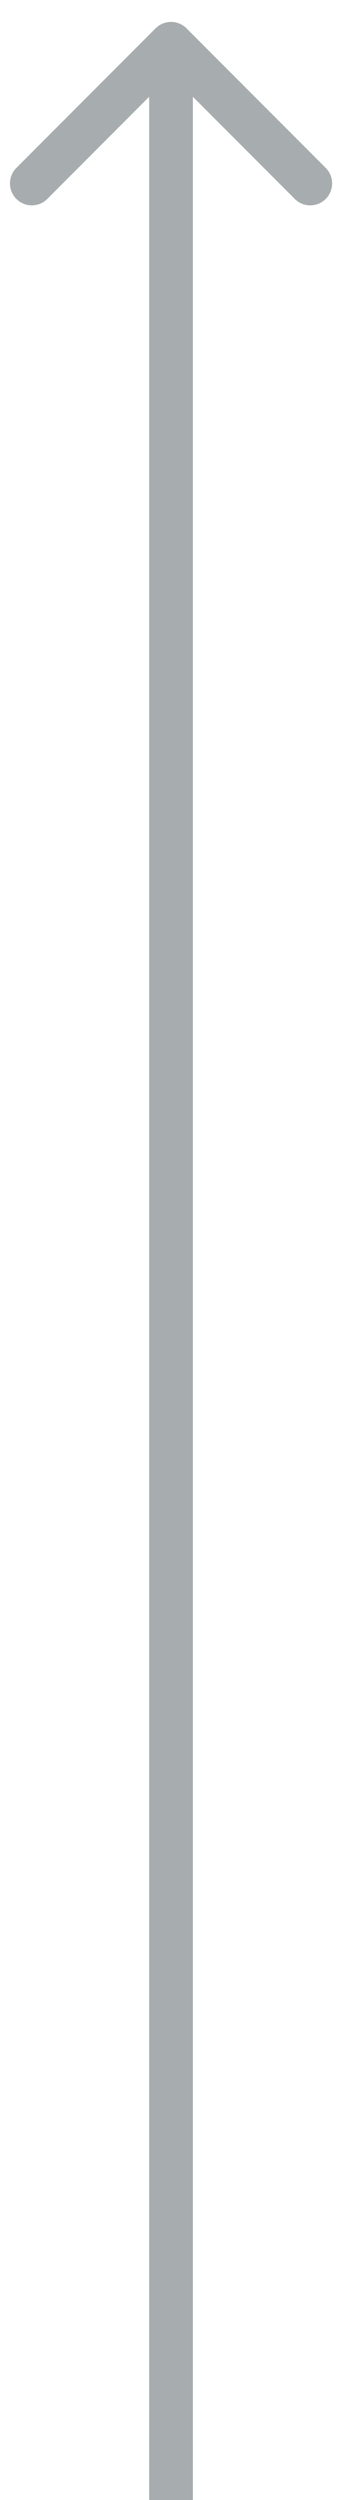 <svg width="8" height="57" viewBox="0 0 8 57" fill="none" xmlns="http://www.w3.org/2000/svg">
<path d="M4.263 0.646C4.068 0.451 3.751 0.451 3.556 0.646L0.374 3.828C0.179 4.024 0.179 4.34 0.374 4.536C0.569 4.731 0.886 4.731 1.081 4.536L3.909 1.707L6.738 4.536C6.933 4.731 7.25 4.731 7.445 4.536C7.64 4.34 7.64 4.024 7.445 3.828L4.263 0.646ZM4.409 57L4.409 1L3.409 1L3.409 57L4.409 57Z" fill="#A7ADAF"/>
</svg>
